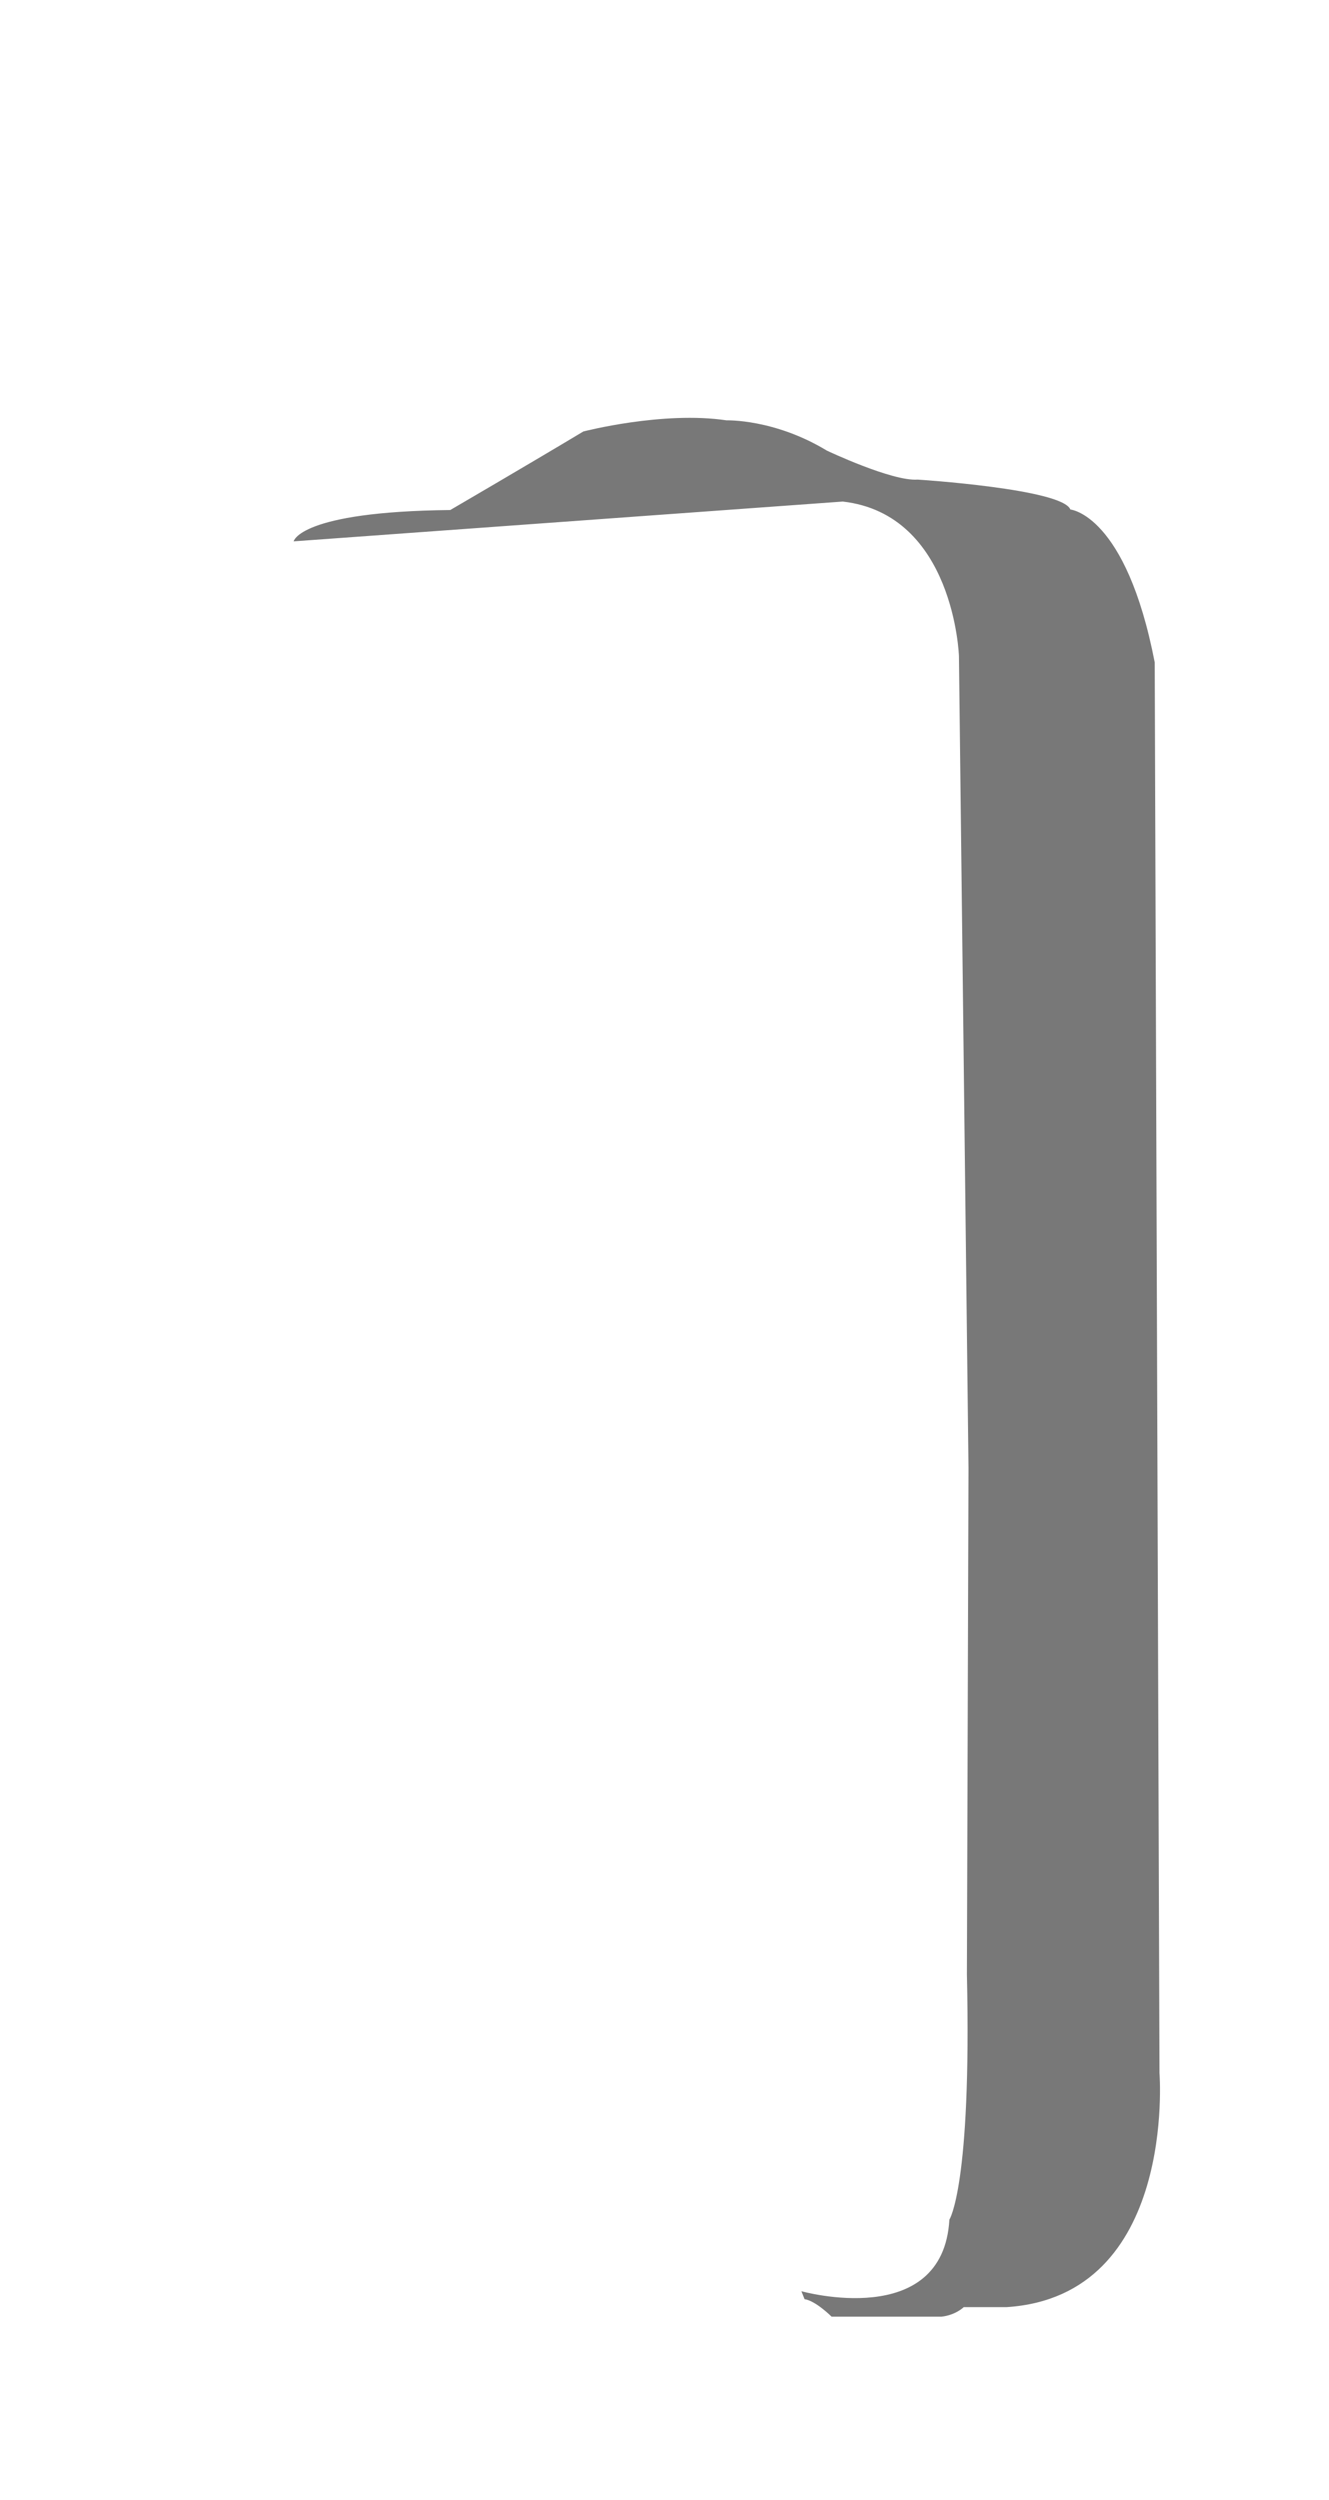 <?xml version="1.0" encoding="UTF-8"?>
<!DOCTYPE svg PUBLIC "-//W3C//DTD SVG 1.1//EN" "http://www.w3.org/Graphics/SVG/1.1/DTD/svg11.dtd">
<svg version="1.1" class="svg-paths svg-trolley" viewBox="0 0 835 1570" preserveAspectRatio="xMinYMin meet">
	<path data-part="stiching" fill="#787878" class="svg-path svg-stiching" d="M184.5,340c0,0,3.414-18.68,98.414-19.68c0,0,48.586-28.32,83.586-49.32c0,0,50-13,90-7c0,0,30-1,63,19
		c0,0,41,19.418,57,18.209c0,0,91,5.791,96,18.791c0,0,35,3,53,96l3,886c0,0,11,140-96,147h-27c0,0-5,5-14,6h-69c0,0-10-10-17-11
		l-2-5c0,0,89,25,93-45c0,0,14-21,11-154l1-318l-6-510c0,0-3-89-73-97L184.5,340z"/>
</svg>
